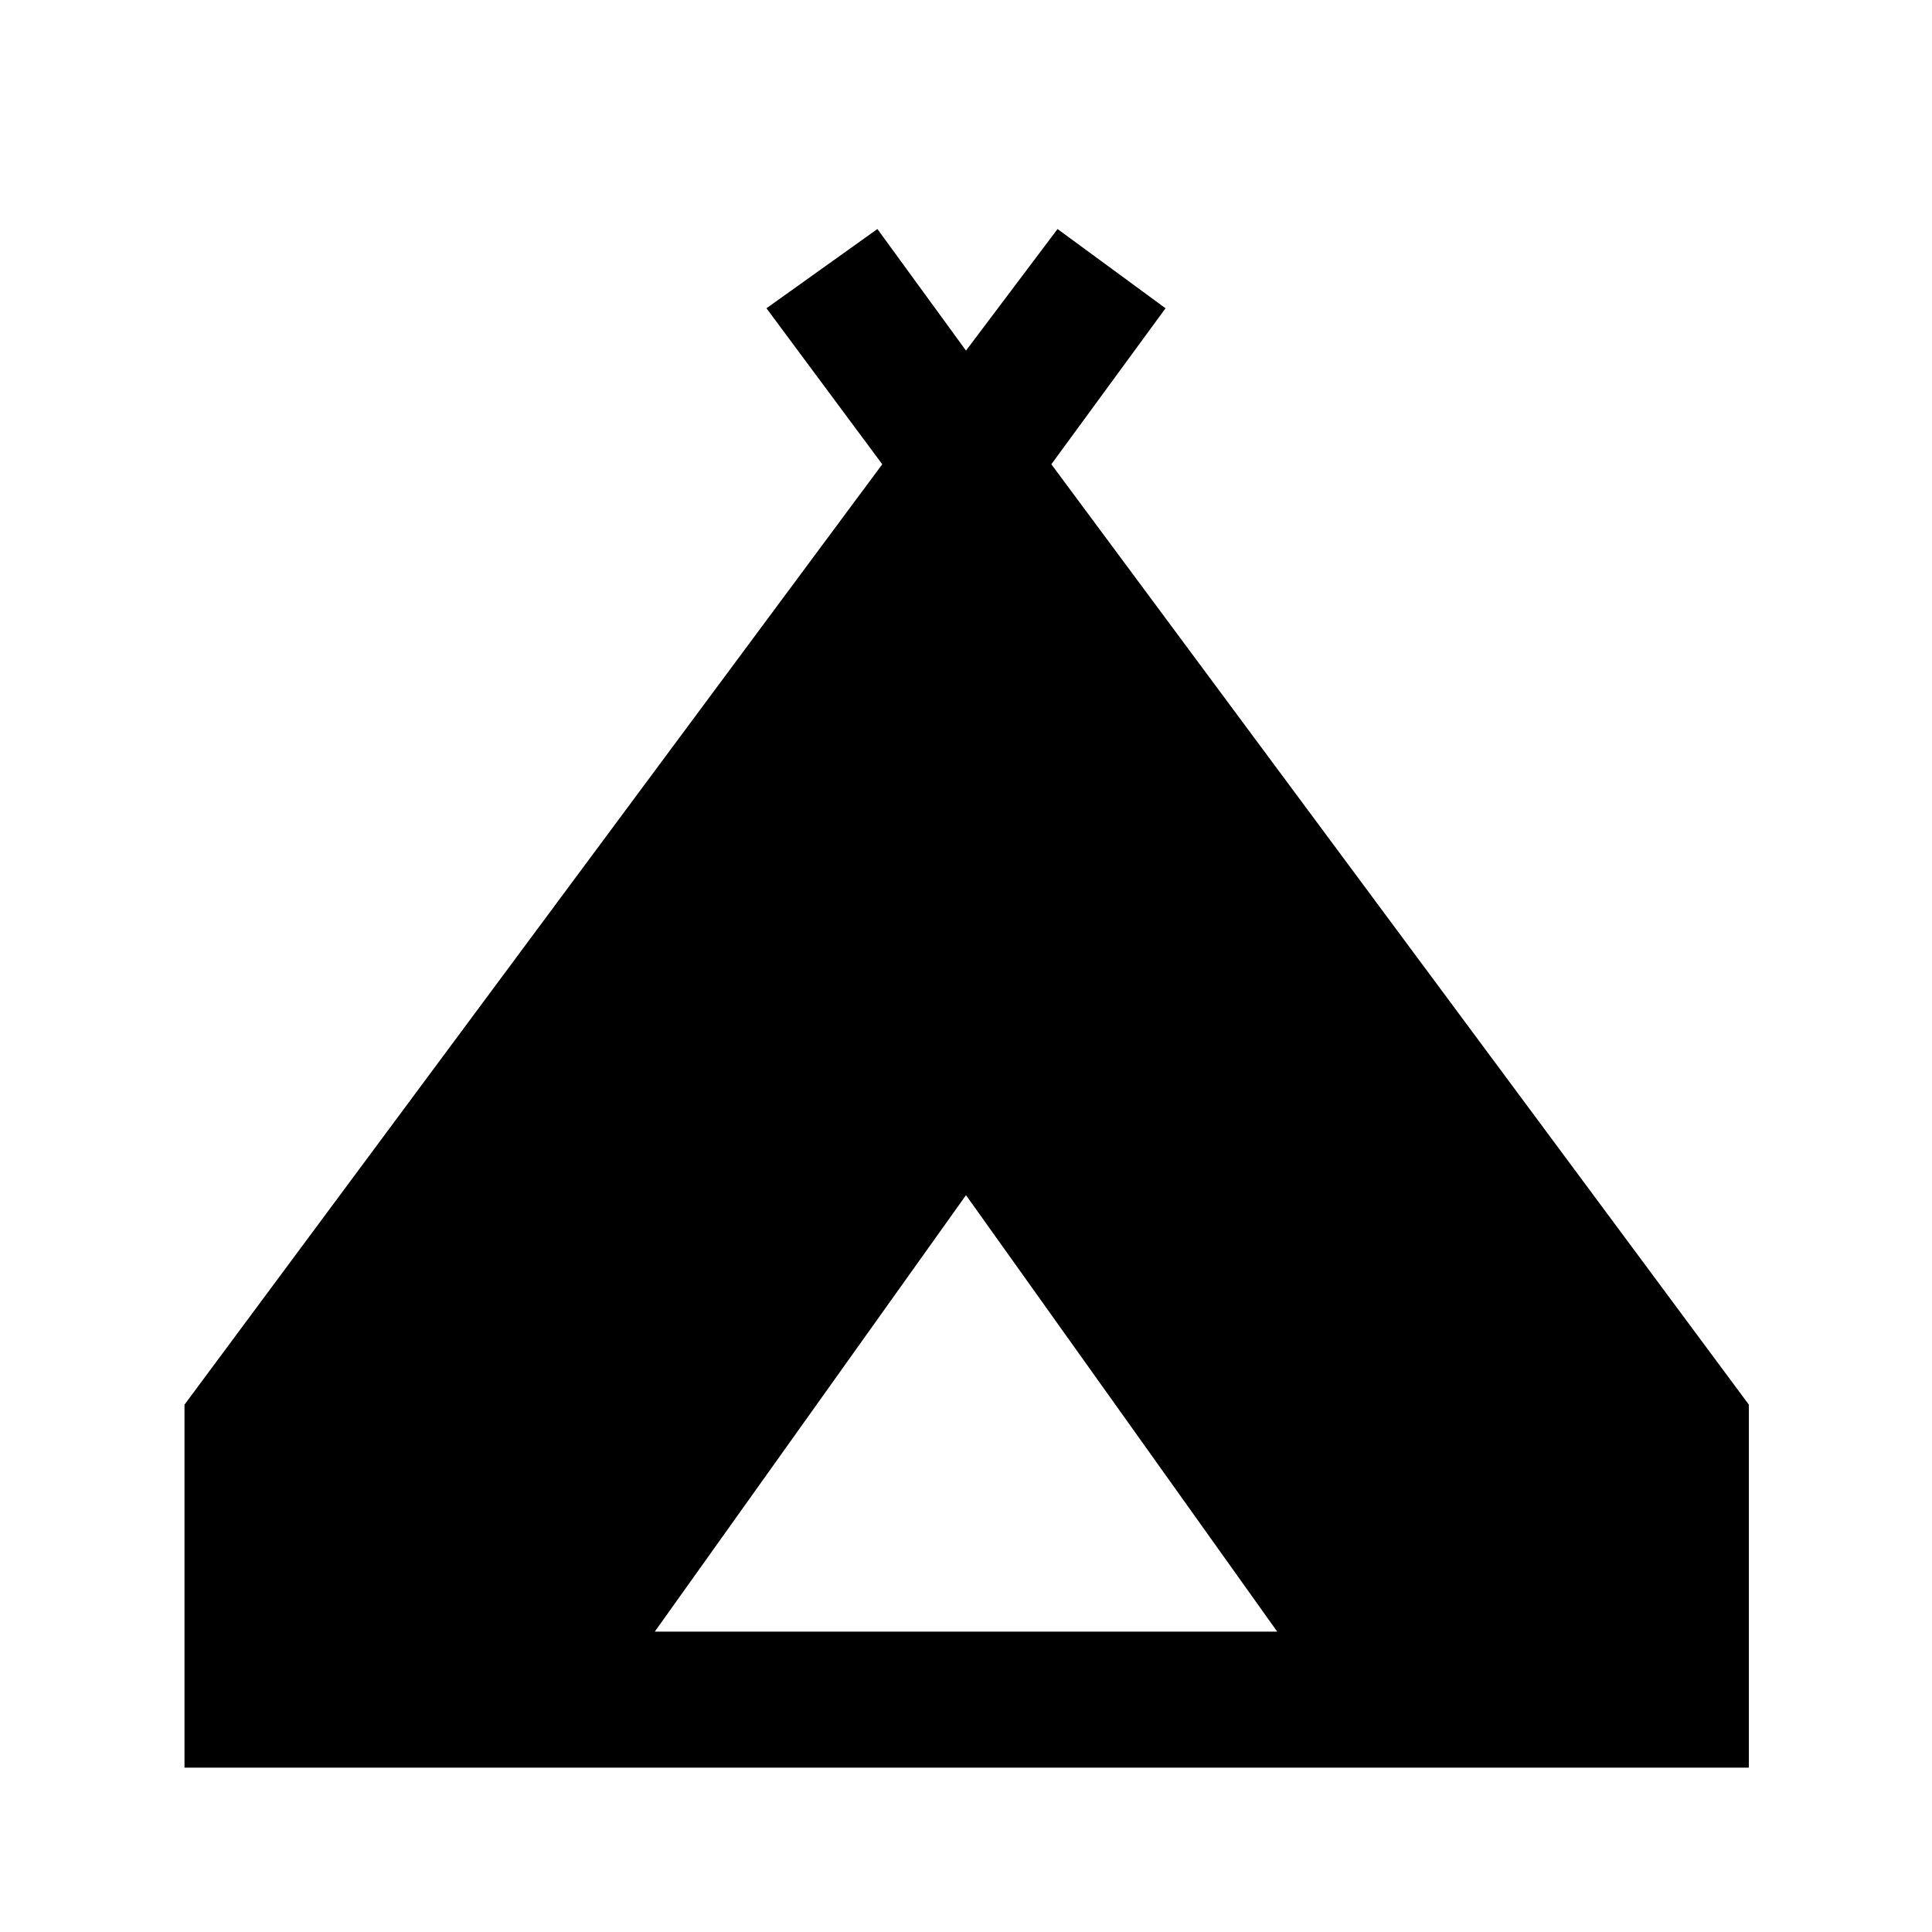 <svg xmlns="http://www.w3.org/2000/svg" height="40" viewBox="0 -960 960 960" width="40"><path d="M91.67-81.67v-180.36l346.72-467.28-57.54-77.51 55.13-39.38L480-785.79l45.49-60.41 53.66 39.38-56.74 77.51L869-262.03v180.36H91.67Zm233.69-67.59h309.28L480-366.13 325.36-149.26Z"/></svg>